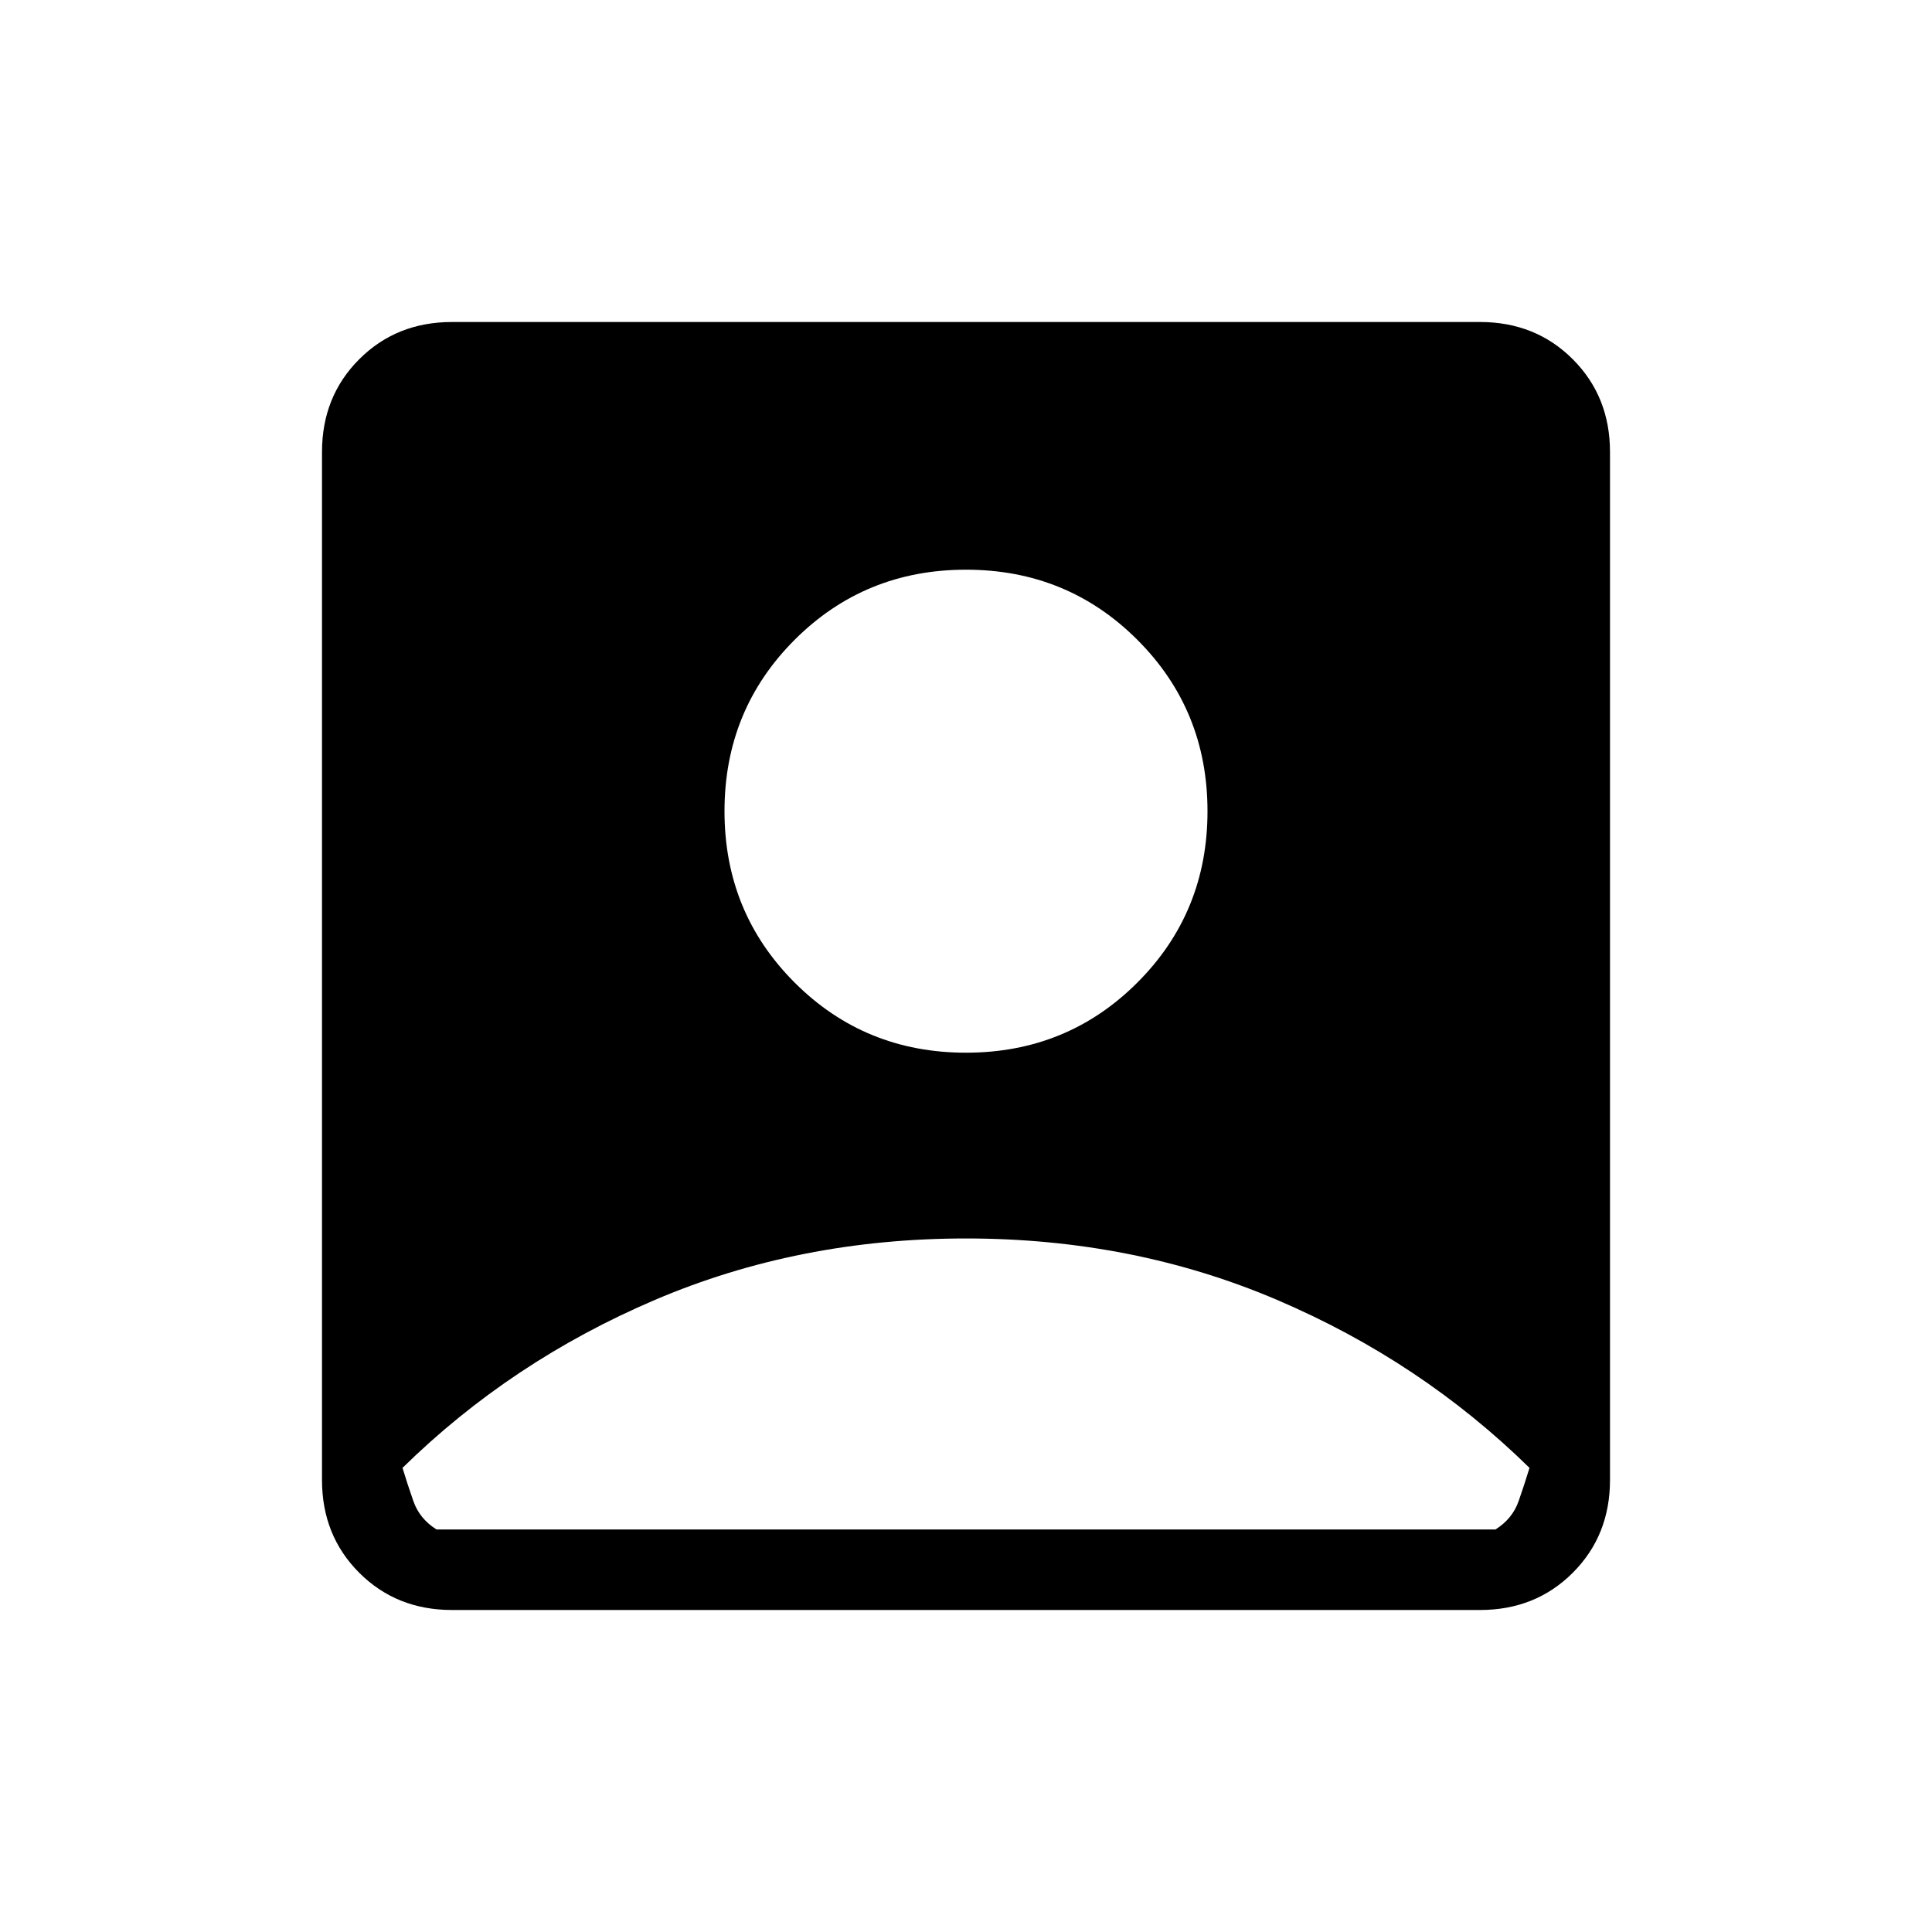 <svg xmlns="http://www.w3.org/2000/svg" height="24" viewBox="0 -960 960 960" width="24"><path d="M480-436.923q50.308 0 85.154-34.846T600-556.923q0-50.308-34.846-85.154T480-676.923q-50.308 0-85.154 34.846T360-556.923q0 50.308 34.846 85.154T480-436.923ZM224.615-160Q197-160 178.5-178.5 160-197 160-224.615v-510.77Q160-763 178.5-781.5 197-800 224.615-800h510.77Q763-800 781.5-781.5 800-763 800-735.385v510.77Q800-197 781.5-178.5 763-160 735.385-160h-510.77Zm-7.692-40h526.154q8.462-5.308 11.538-14.154Q757.692-223 760-230.615q-54-53-125.5-83.5t-154.5-30.5q-83 0-154.5 30.5t-125.5 83.5q2.308 7.615 5.385 16.461 3.076 8.846 11.538 14.154Z"/></svg>